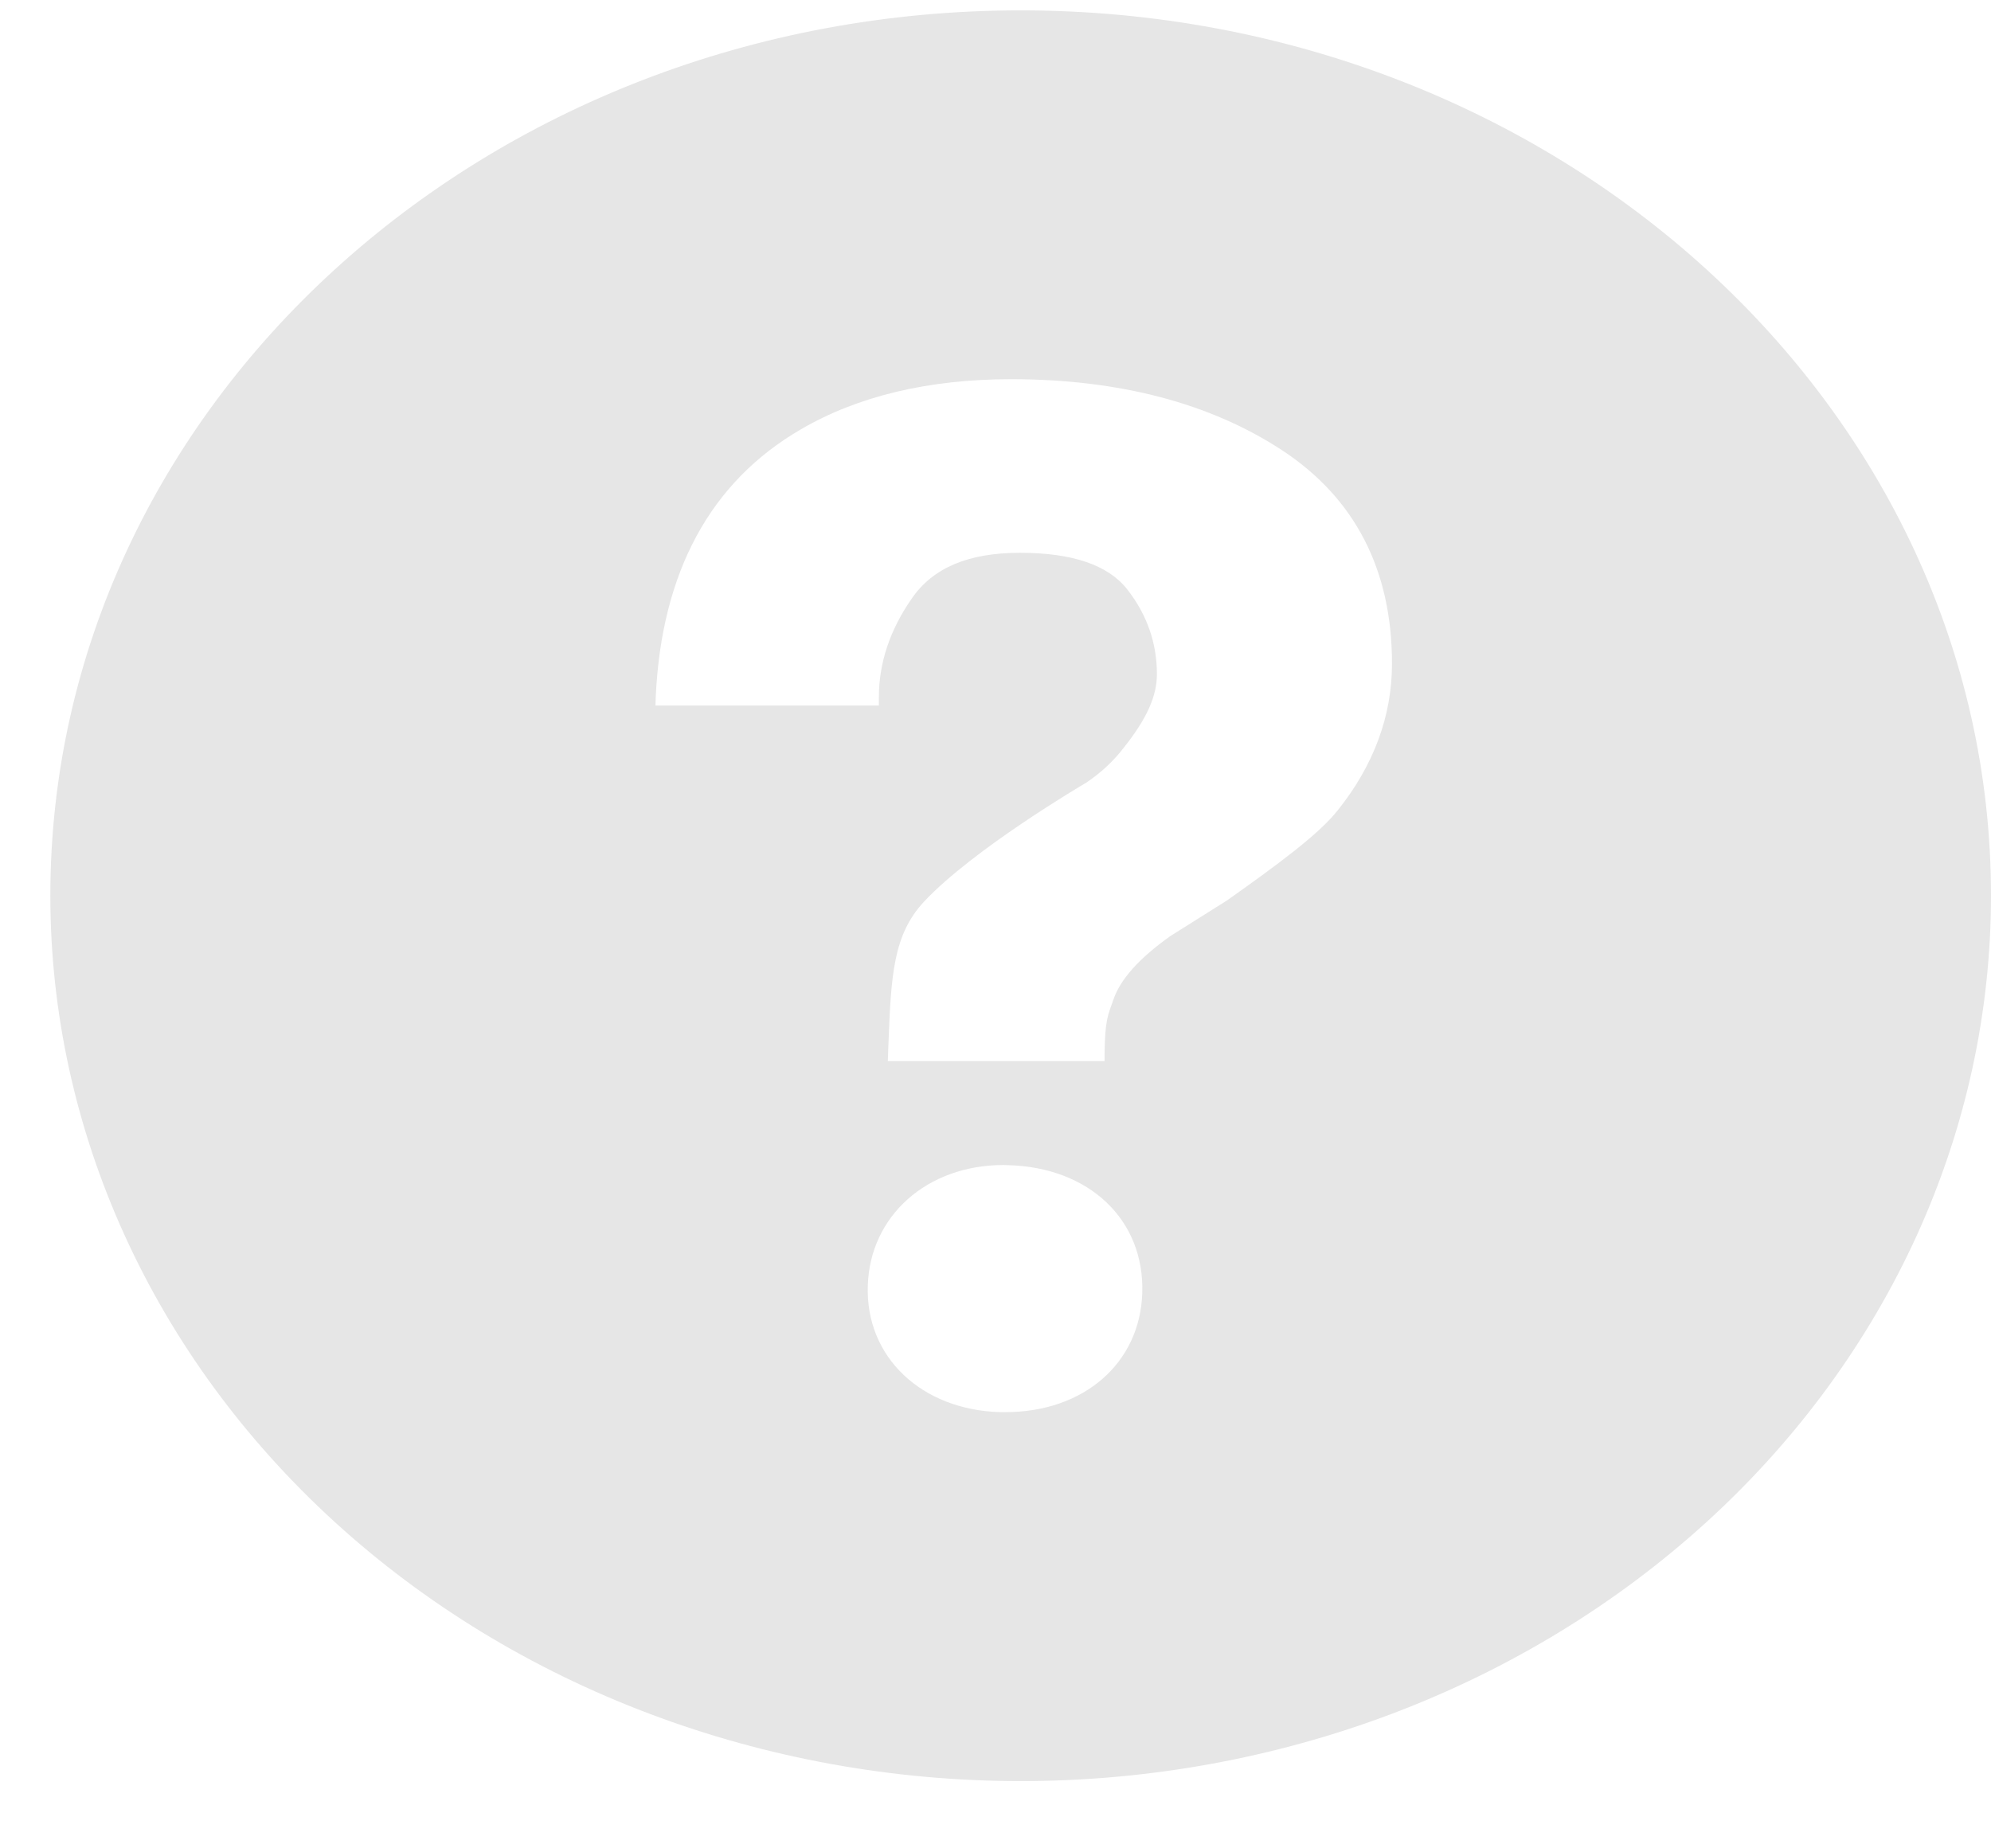 <svg width="14" height="13" viewBox="0 0 14 13" fill="none" xmlns="http://www.w3.org/2000/svg">
<path opacity="0.1" d="M7.177 0.073C3.409 0.073 0.354 2.861 0.354 6.3C0.354 7.118 0.531 7.928 0.874 8.683C1.217 9.439 1.719 10.125 2.353 10.704C2.986 11.282 3.739 11.741 4.566 12.053C5.394 12.366 6.282 12.527 7.178 12.527C8.074 12.527 8.961 12.366 9.789 12.053C10.616 11.74 11.368 11.281 12.002 10.703C12.636 10.125 13.138 9.438 13.481 8.683C13.824 7.927 14 7.117 14 6.299C14 2.861 10.945 0.073 7.177 0.073ZM7.07 9.932H7.034C6.478 9.917 6.085 9.543 6.102 9.043C6.117 8.551 6.519 8.194 7.056 8.194L7.089 8.195C7.66 8.21 8.049 8.58 8.032 9.095C8.016 9.588 7.621 9.932 7.07 9.932V9.932ZM9.409 5.696C9.278 5.864 8.991 6.076 8.628 6.333L8.229 6.584C8.01 6.74 7.878 6.887 7.829 7.031C7.789 7.143 7.771 7.174 7.767 7.404V7.463H6.243L6.247 7.345C6.266 6.862 6.279 6.576 6.498 6.341C6.843 5.973 7.604 5.525 7.636 5.506C7.74 5.437 7.831 5.352 7.905 5.255C8.065 5.053 8.135 4.895 8.135 4.741C8.135 4.524 8.066 4.324 7.927 4.146C7.793 3.974 7.54 3.888 7.173 3.888C6.809 3.888 6.56 3.993 6.411 4.21C6.257 4.431 6.18 4.664 6.18 4.902V4.962H4.609L4.611 4.9C4.652 4.022 4.996 3.389 5.631 3.02C6.031 2.786 6.53 2.667 7.11 2.667C7.869 2.667 8.512 2.836 9.017 3.168C9.529 3.505 9.788 4.01 9.788 4.667C9.788 5.035 9.66 5.381 9.409 5.696V5.696Z" fill="black"/>
</svg>
